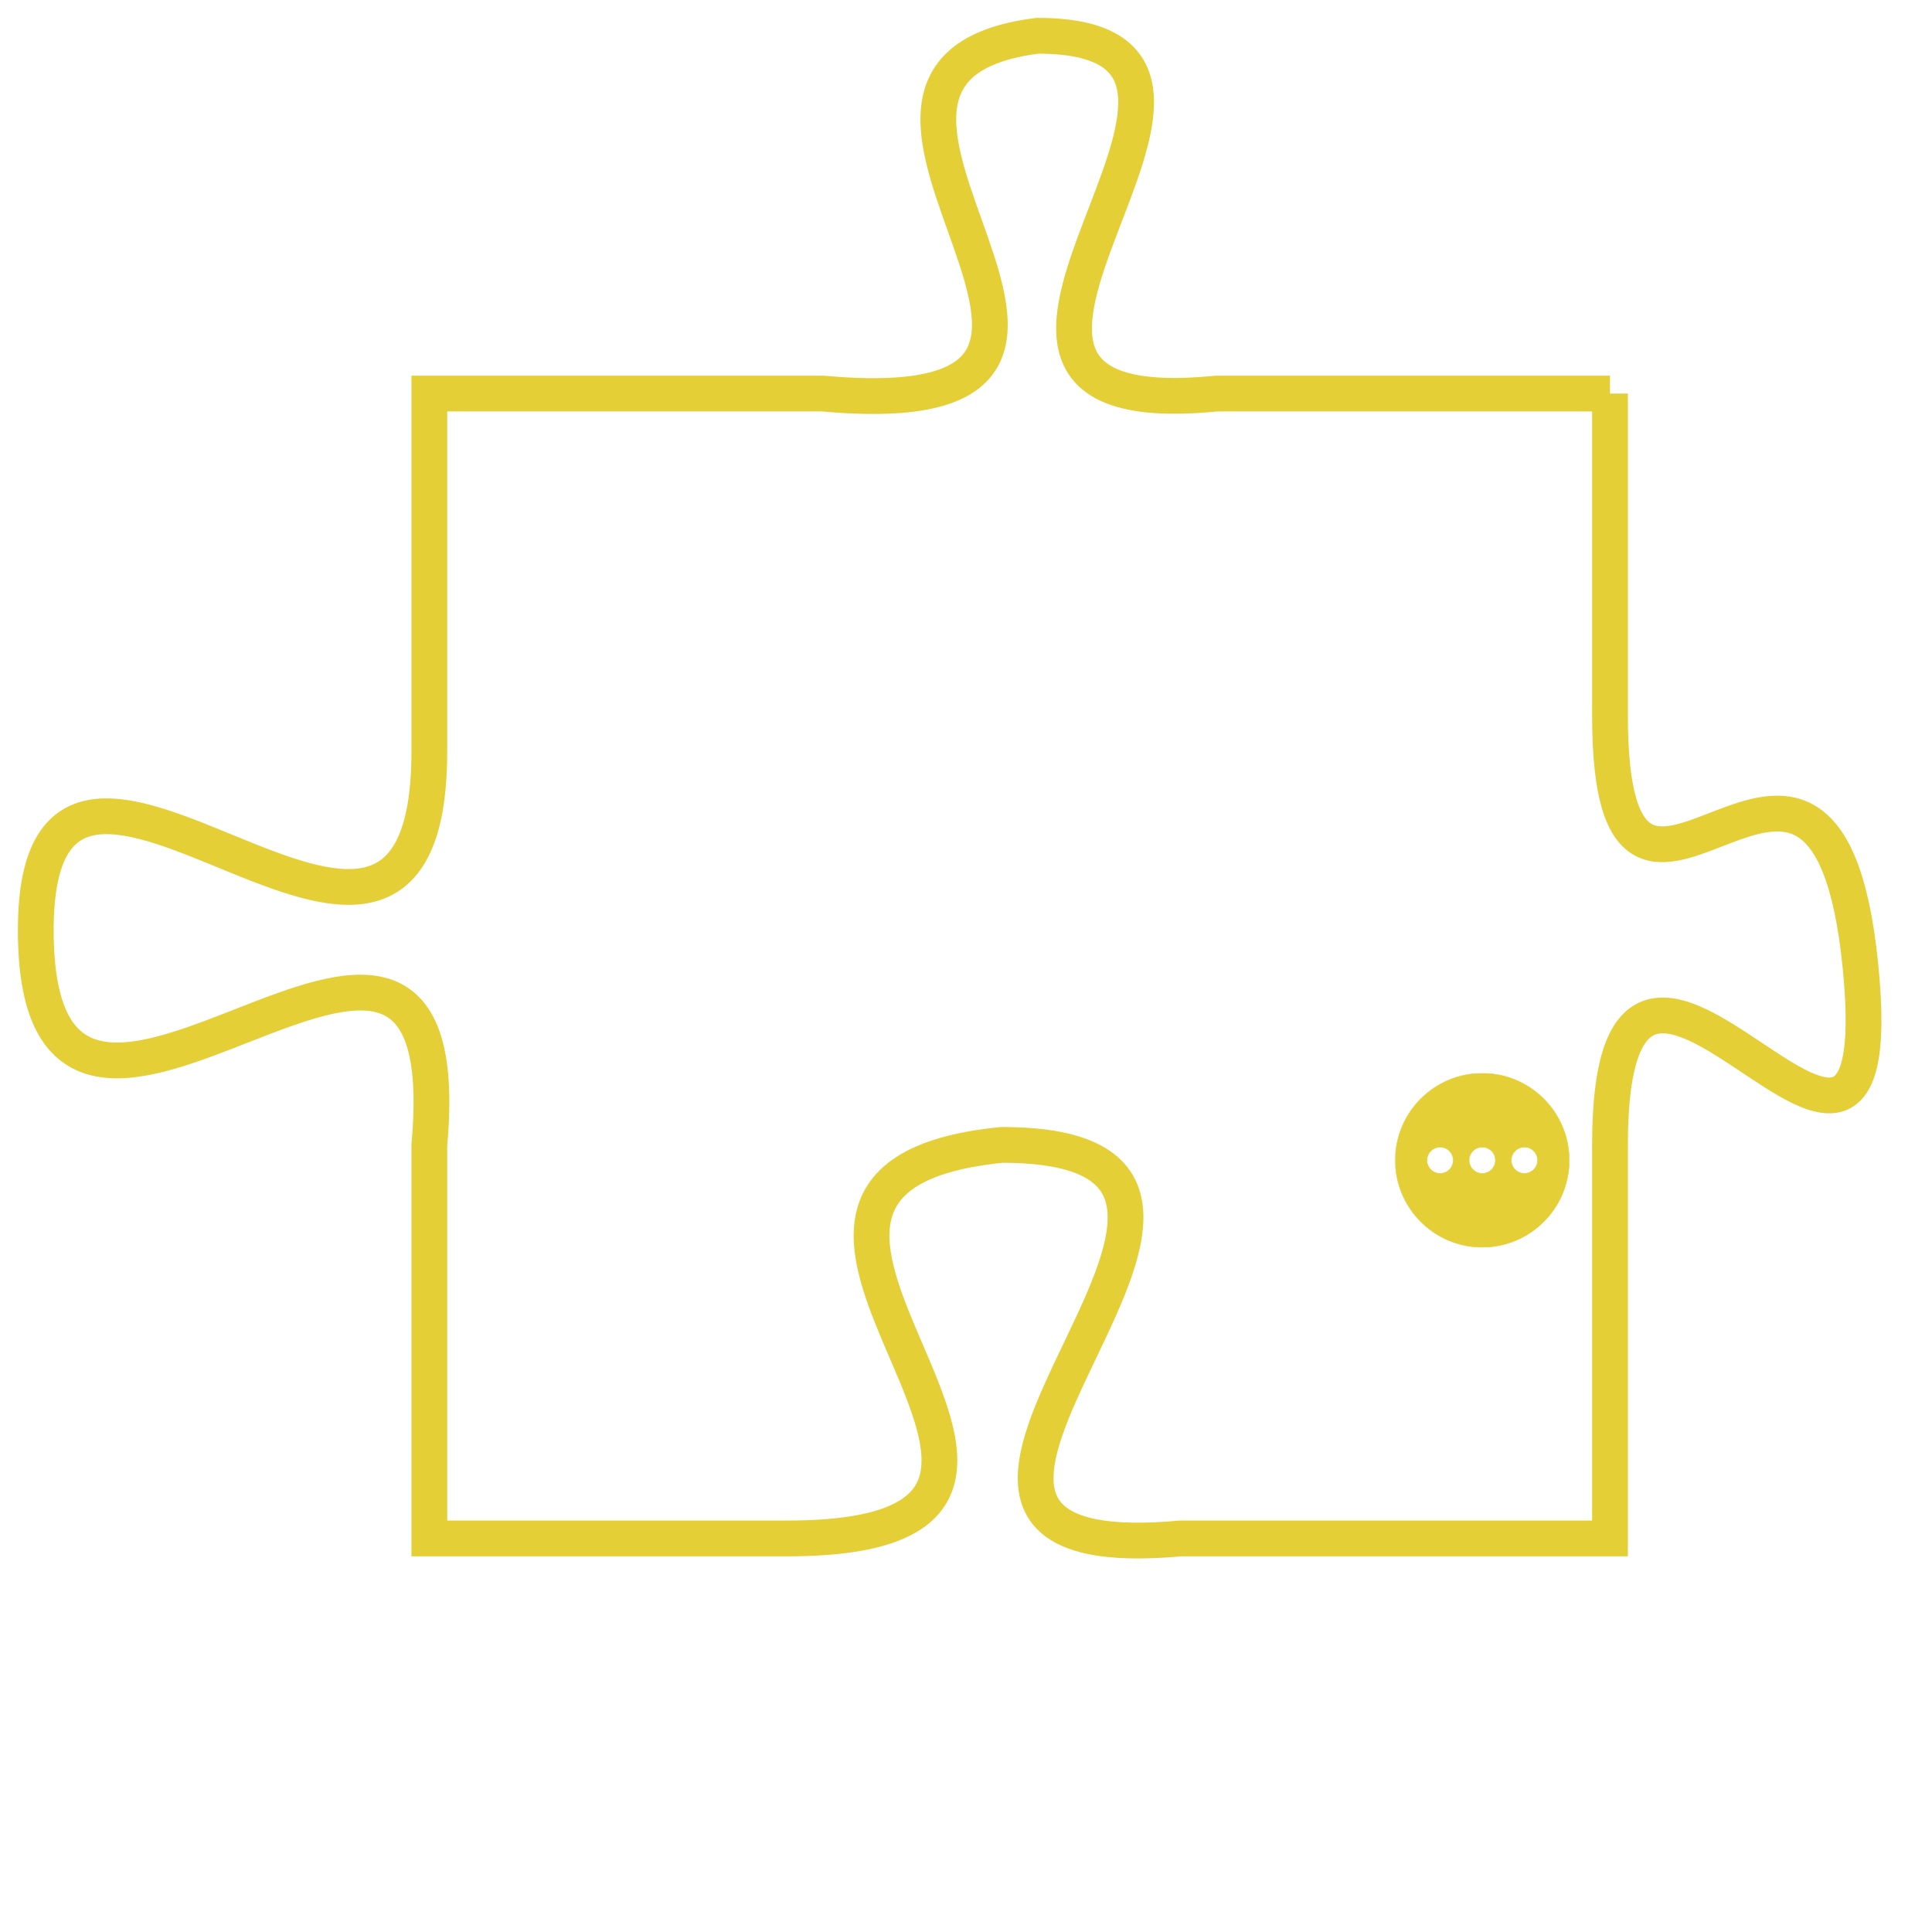 <svg version="1.1" xmlns="http://www.w3.org/2000/svg" xmlns:xlink="http://www.w3.org/1999/xlink" fill="transparent" x="0" y="0" width="350" height="350" preserveAspectRatio="xMinYMin slice"><style type="text/css">.links{fill:transparent;stroke: #E4CF37;}.links:hover{fill:#63D272; opacity:0.4;}</style><defs><g id="allt"><path id="t6624" d="M4125,1600 L4114,1600 C4104,1601 4117,1590 4109,1590 C4101,1591 4114,1601 4103,1600 L4092,1600 4092,1600 L4092,1610 C4092,1620 4081,1606 4081,1615 C4081,1625 4093,1610 4092,1621 L4092,1632 4092,1632 L4102,1632 C4113,1632 4098,1622 4108,1621 C4118,1621 4102,1633 4113,1632 L4125,1632 4125,1632 L4125,1621 C4125,1611 4133,1626 4132,1616 C4131,1606 4125,1618 4125,1609 L4125,1600"/></g><clipPath id="c" clipRule="evenodd" fill="transparent"><use href="#t6624"/></clipPath></defs><svg viewBox="4080 1589 54 45" preserveAspectRatio="xMinYMin meet"><svg width="4380" height="2430"><g><image crossorigin="anonymous" x="0" y="0" href="https://nftpuzzle.license-token.com/assets/completepuzzle.svg" width="100%" height="100%" /><g class="links"><use href="#t6624"/></g></g></svg><svg x="4119" y="1619" height="9%" width="9%" viewBox="0 0 330 330"><g><a xlink:href="https://nftpuzzle.license-token.com/" class="links"><title>See the most innovative NFT based token software licensing project</title><path fill="#E4CF37" id="more" d="M165,0C74.019,0,0,74.019,0,165s74.019,165,165,165s165-74.019,165-165S255.981,0,165,0z M85,190 c-13.785,0-25-11.215-25-25s11.215-25,25-25s25,11.215,25,25S98.785,190,85,190z M165,190c-13.785,0-25-11.215-25-25 s11.215-25,25-25s25,11.215,25,25S178.785,190,165,190z M245,190c-13.785,0-25-11.215-25-25s11.215-25,25-25 c13.785,0,25,11.215,25,25S258.785,190,245,190z"></path></a></g></svg></svg></svg>